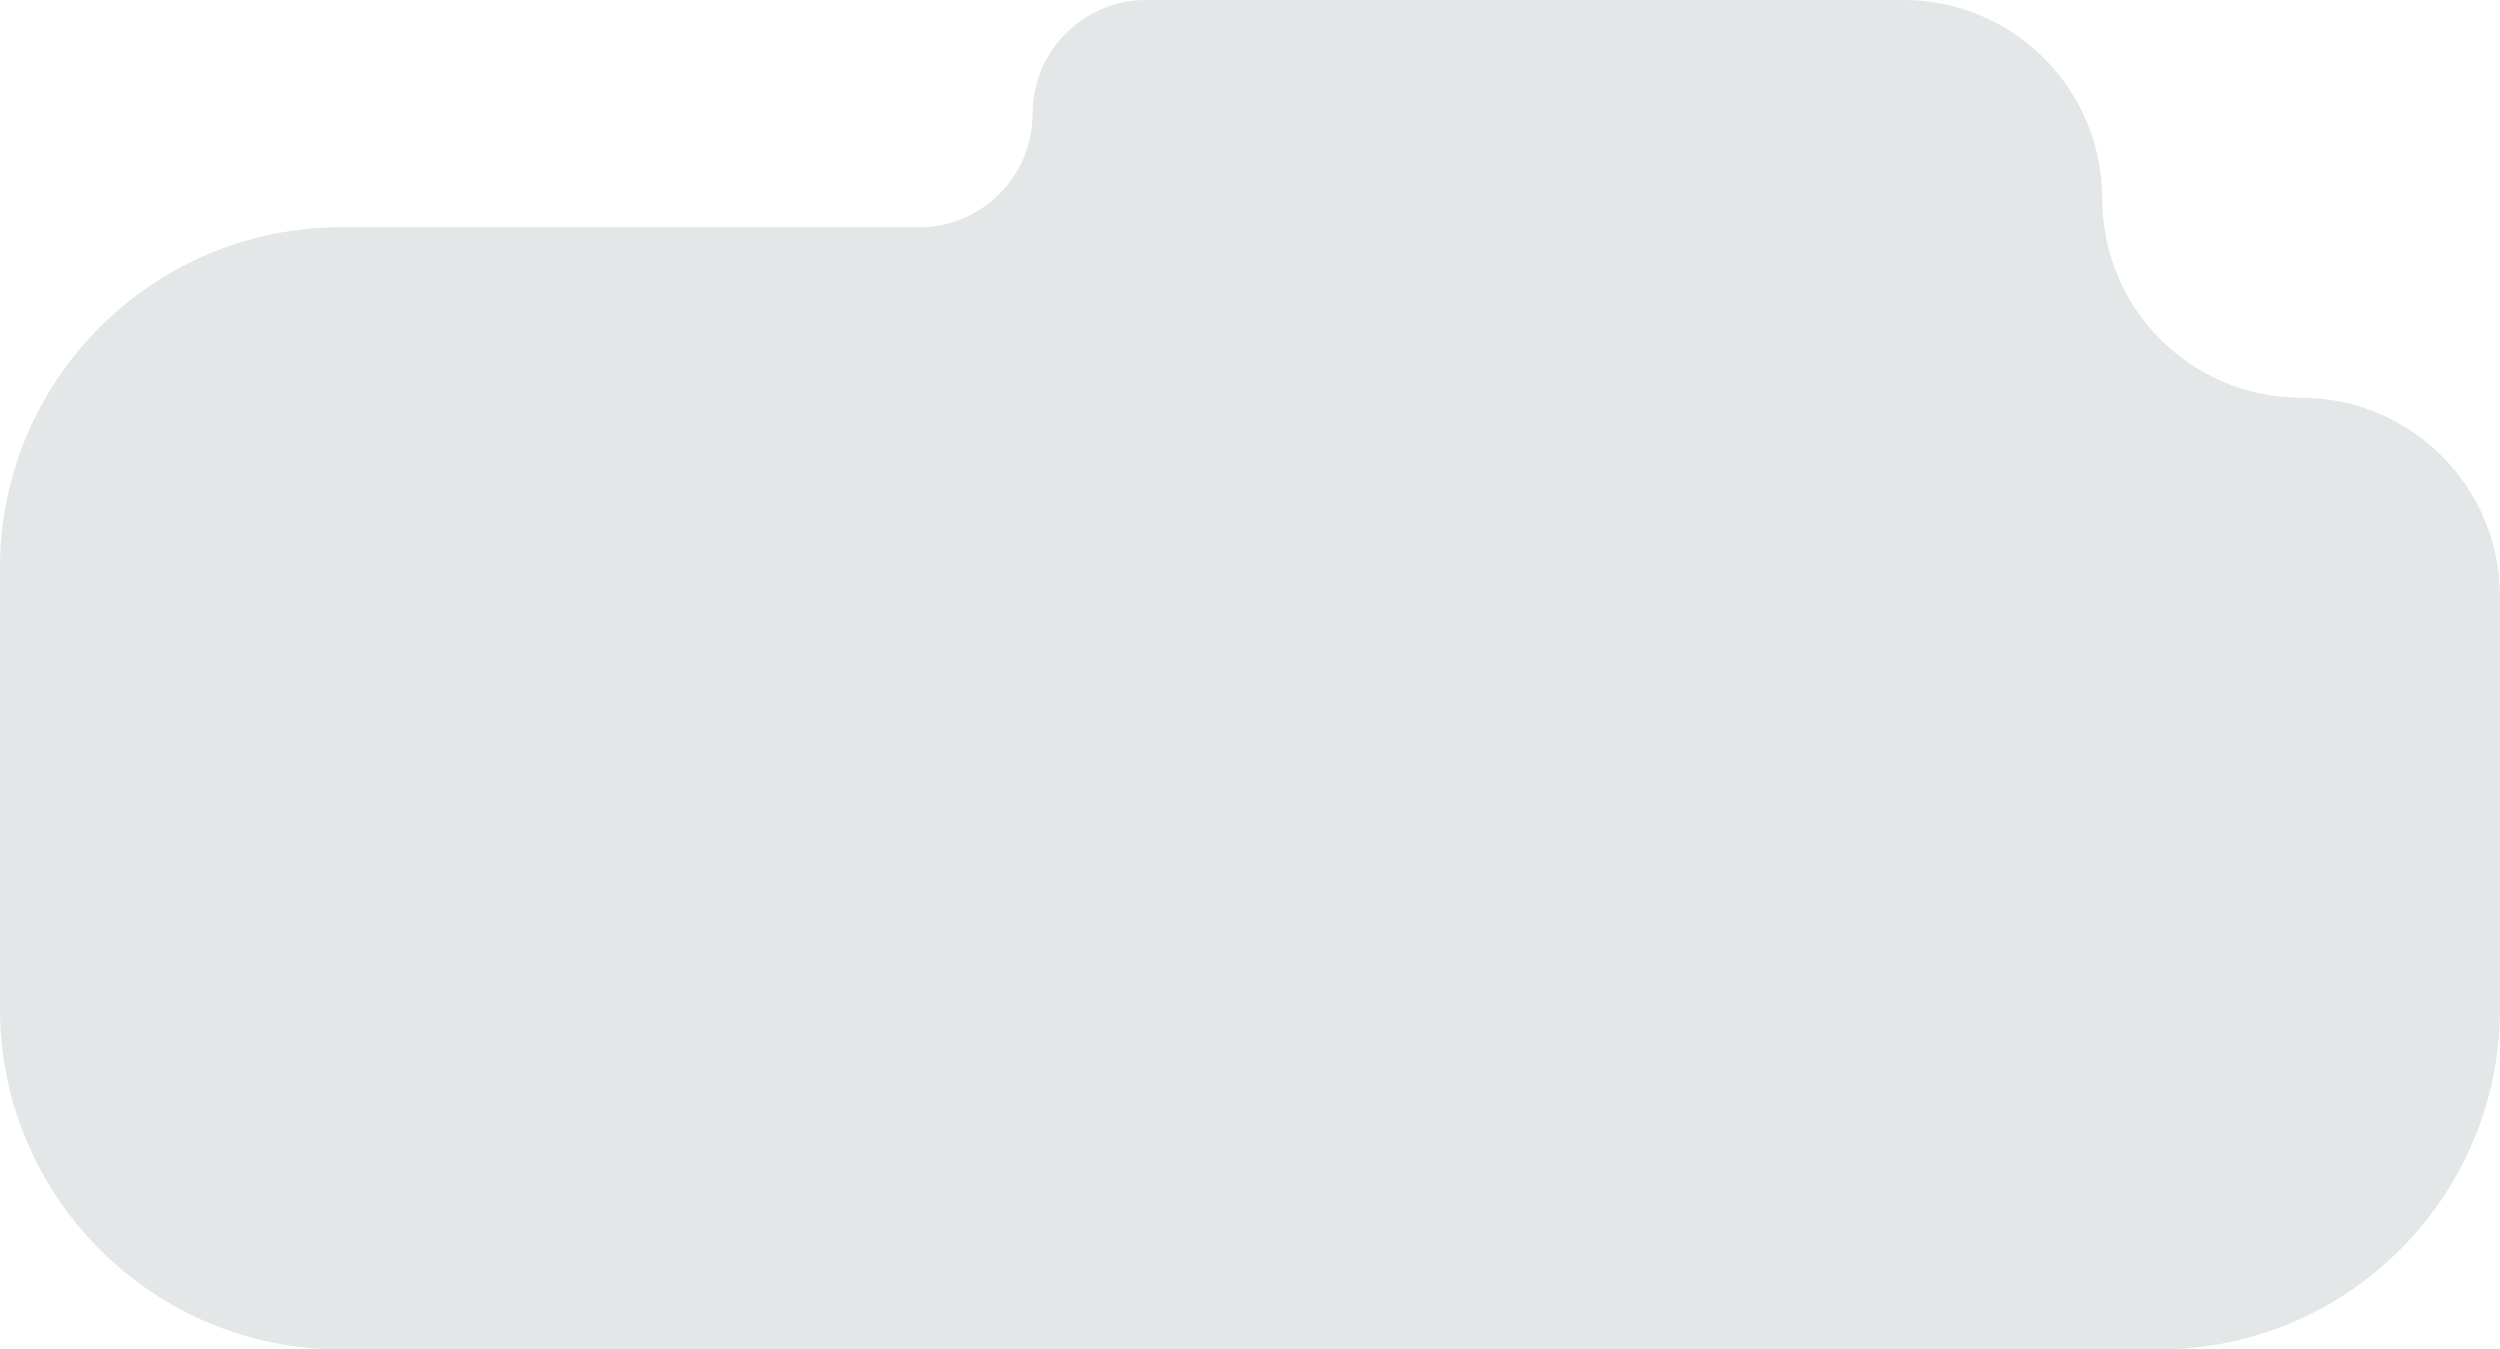<svg xmlns="http://www.w3.org/2000/svg" width="176" height="95" viewBox="0 0 176 95" fill="none">
  <path fill-rule="evenodd" clip-rule="evenodd" d="M72.696 8C72.696 3.582 76.277 0 80.696 0H134C141.732 0 148 6.268 148 14V14C148 21.732 154.268 28 162 28V28C169.732 28 176 34.268 176 42V71C176 84.255 165.255 95 152 95H24C10.745 95 0 84.255 0 71V40C0 26.745 10.745 16 24 16H64.696C69.114 16 72.696 12.418 72.696 8V8Z" fill="#E3E7E7"/>
</svg>